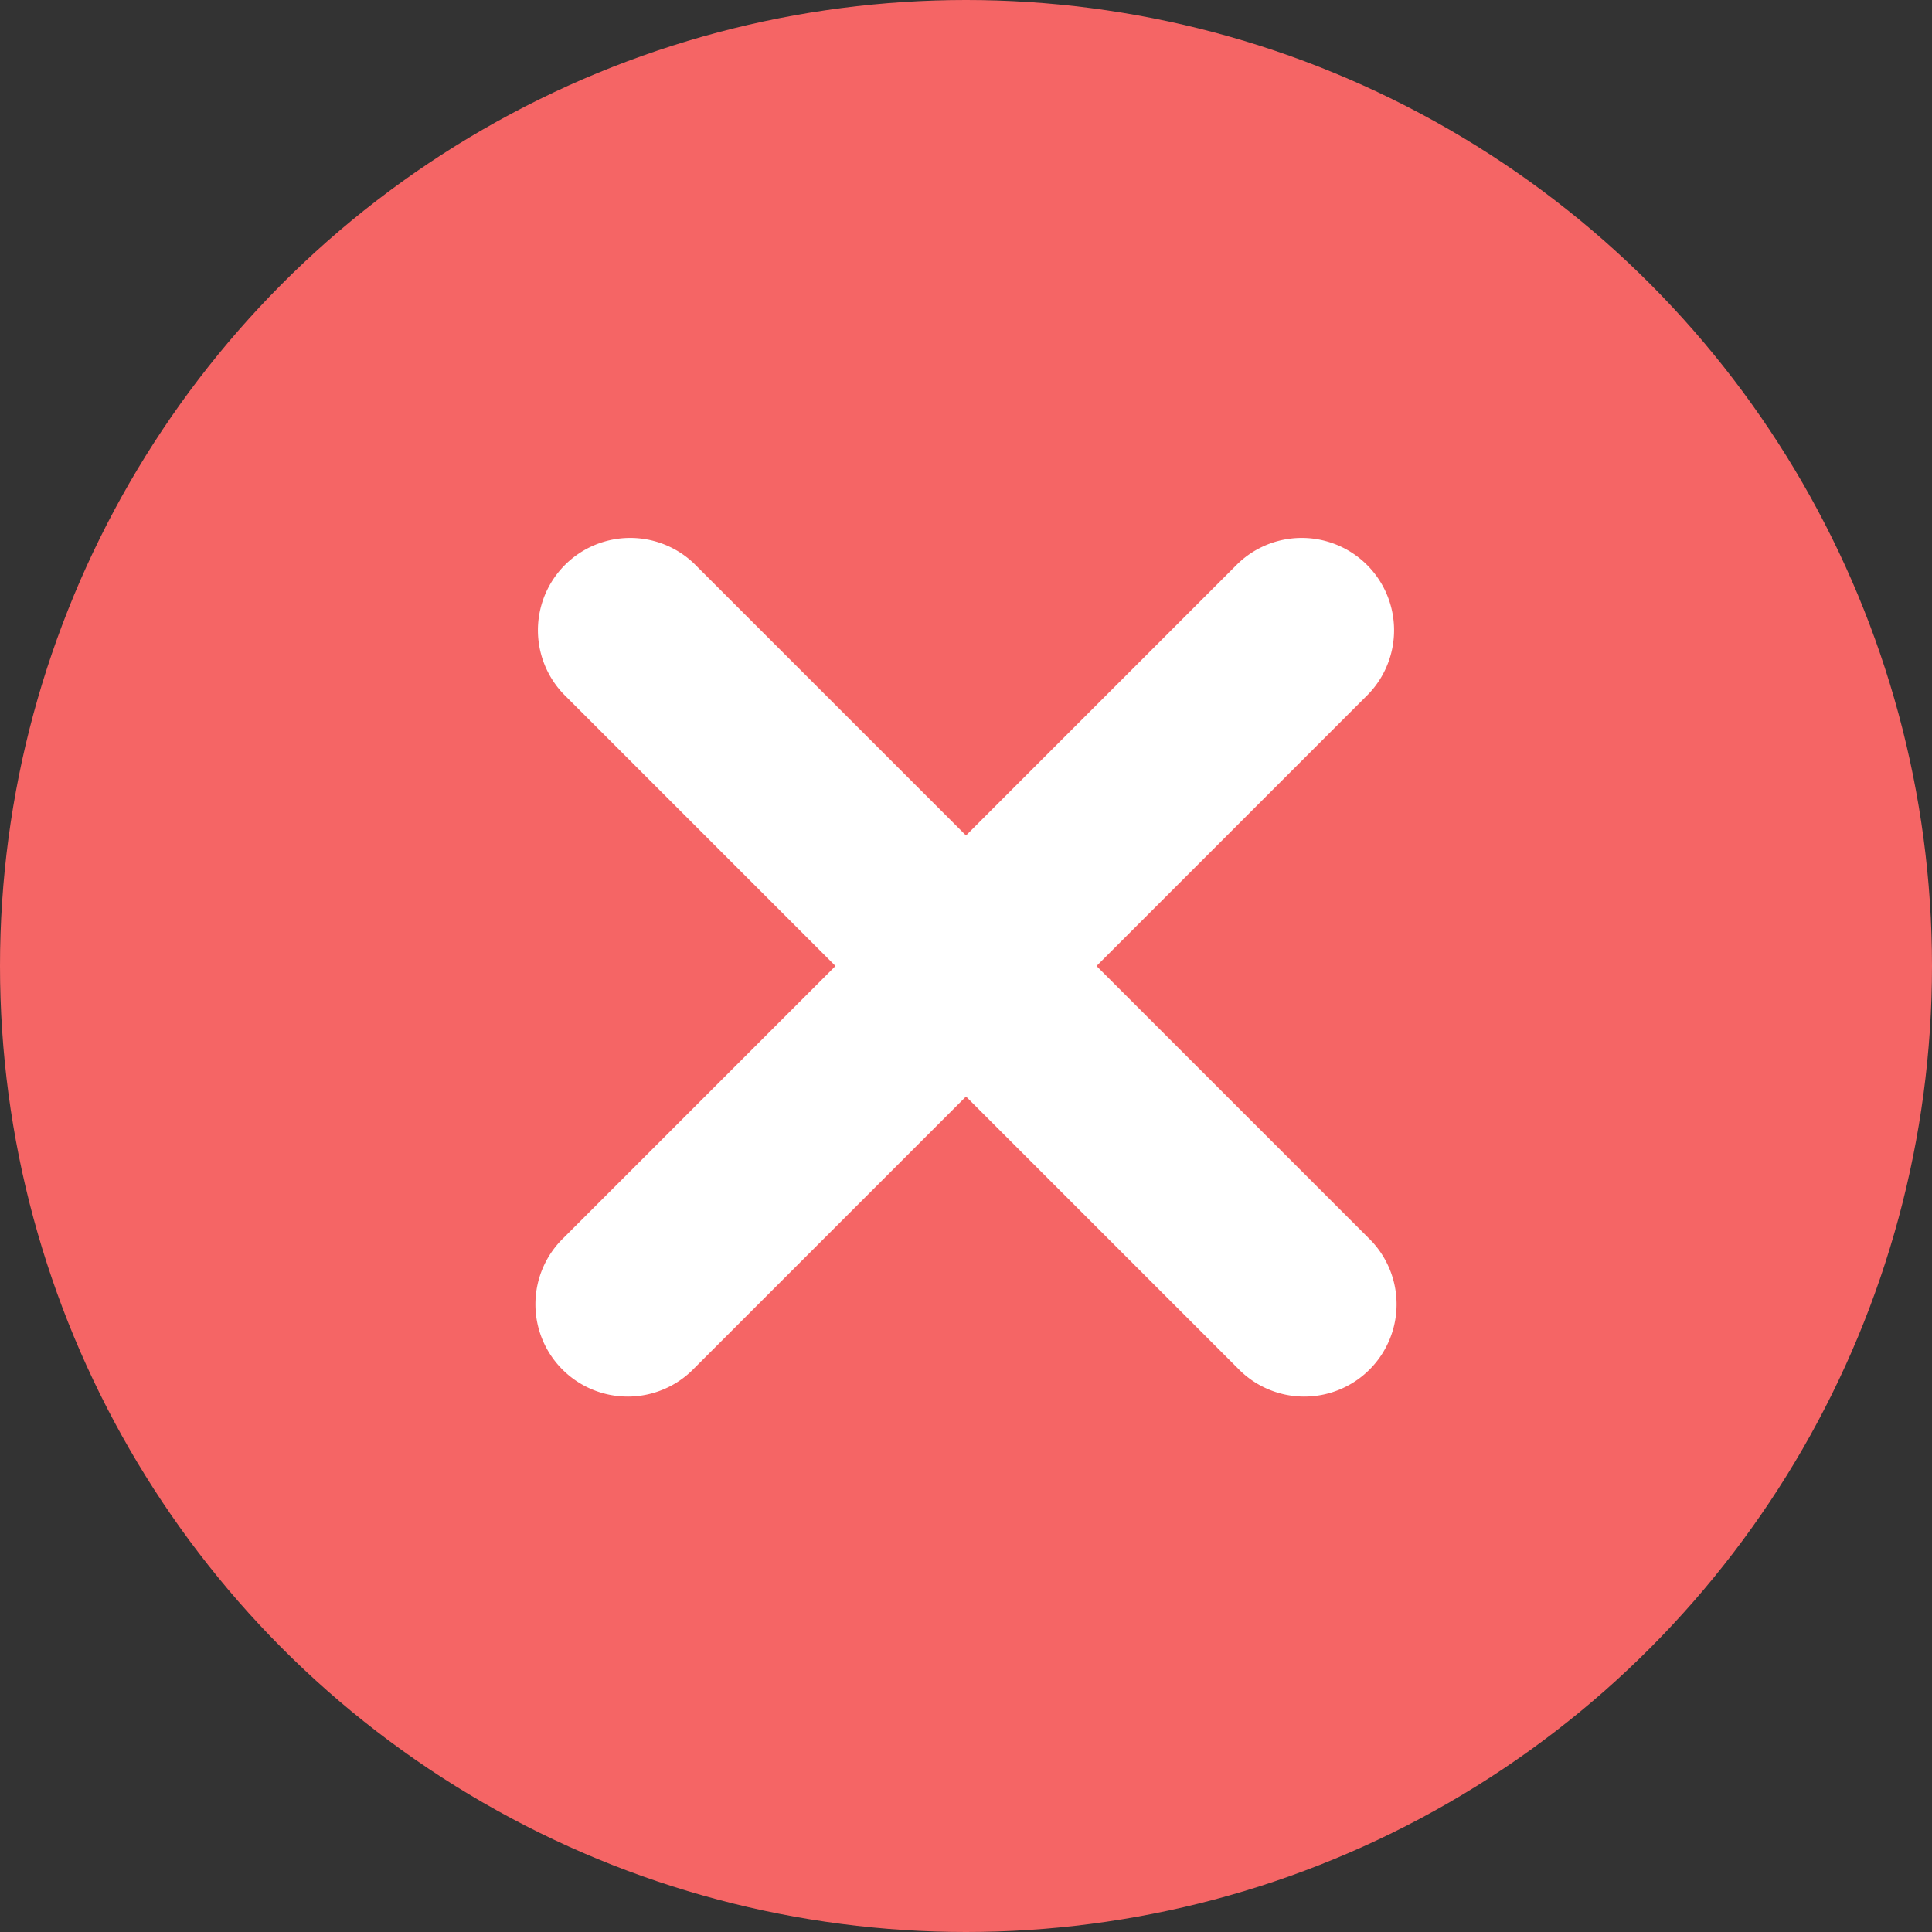 <svg xmlns="http://www.w3.org/2000/svg" width="18" height="18"><rect width="100%" height="100%" fill="#333333" stroke="none"/><g fill="none" fill-rule="evenodd"><circle fill="#f56565" cx="9" cy="9" r="9"/><path d="M10.216 9l2.532 2.532a.86.86 0 1 1-1.216 1.216L9 10.216l-2.532 2.532a.86.86 0 1 1-1.216-1.216L7.784 9 5.252 6.468a.86.86 0 0 1 1.216-1.216L9 7.784l2.532-2.532a.86.86 0 0 1 1.216 1.216L10.216 9z" fill="#FFF" fill-rule="nonzero"/></g></svg>